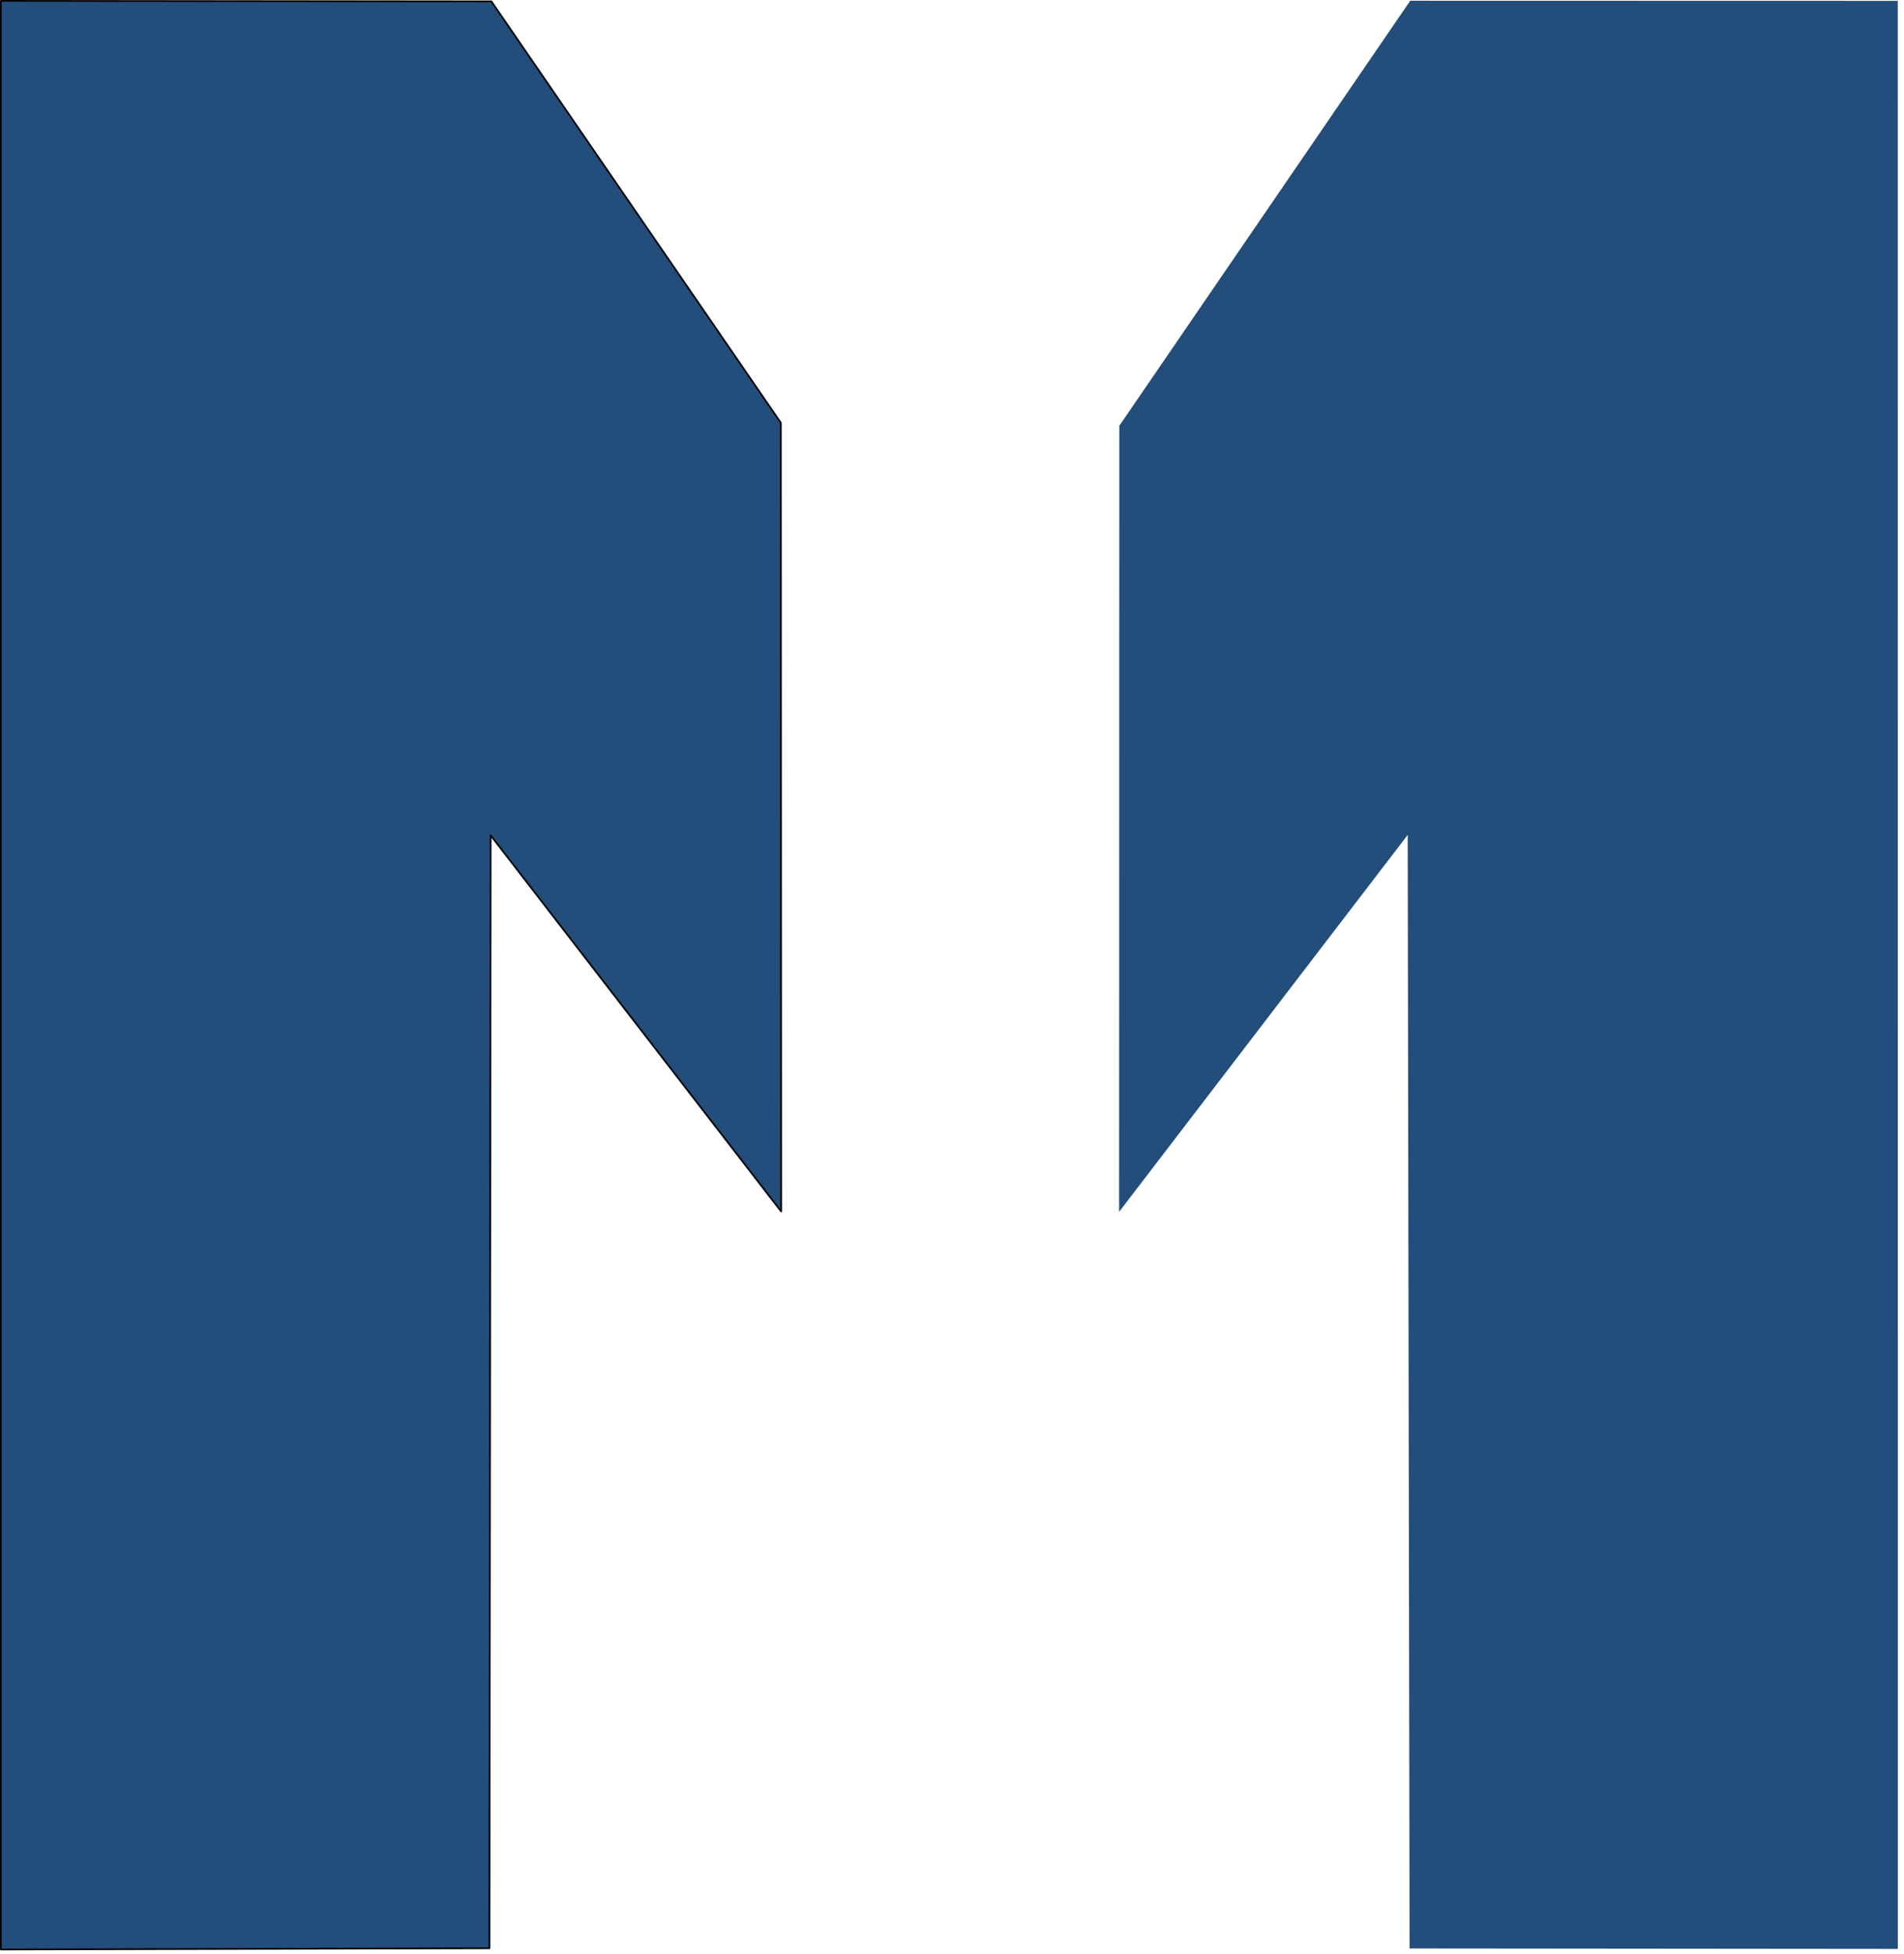 <?xml version="1.0" encoding="UTF-8" standalone="no"?><!DOCTYPE svg PUBLIC "-//W3C//DTD SVG 1.1//EN" "http://www.w3.org/Graphics/SVG/1.1/DTD/svg11.dtd"><svg width="100%" height="100%" viewBox="0 0 269 276" version="1.1" xmlns="http://www.w3.org/2000/svg" xmlns:xlink="http://www.w3.org/1999/xlink" xml:space="preserve" xmlns:serif="http://www.serif.com/" style="fill-rule:evenodd;clip-rule:evenodd;stroke-linecap:round;stroke-linejoin:round;stroke-miterlimit:1.5;"><path d="M268.12,0.12l0.008,275.155l-68.979,-0.064l-0.267,-157.284l-40.772,53.236l0.027,-111.021l41.104,-60.039l68.879,0.017Z" style="fill:#234d7a;"/><path d="M0.12,0.12l0,275.238l69.027,-0.172l0.175,-157.186l41.04,53.115l-0.047,-111.4l-40.89,-59.521l-69.305,-0.074Z" style="fill:#234d7a;stroke:#000;stroke-width:0.24px;"/></svg>